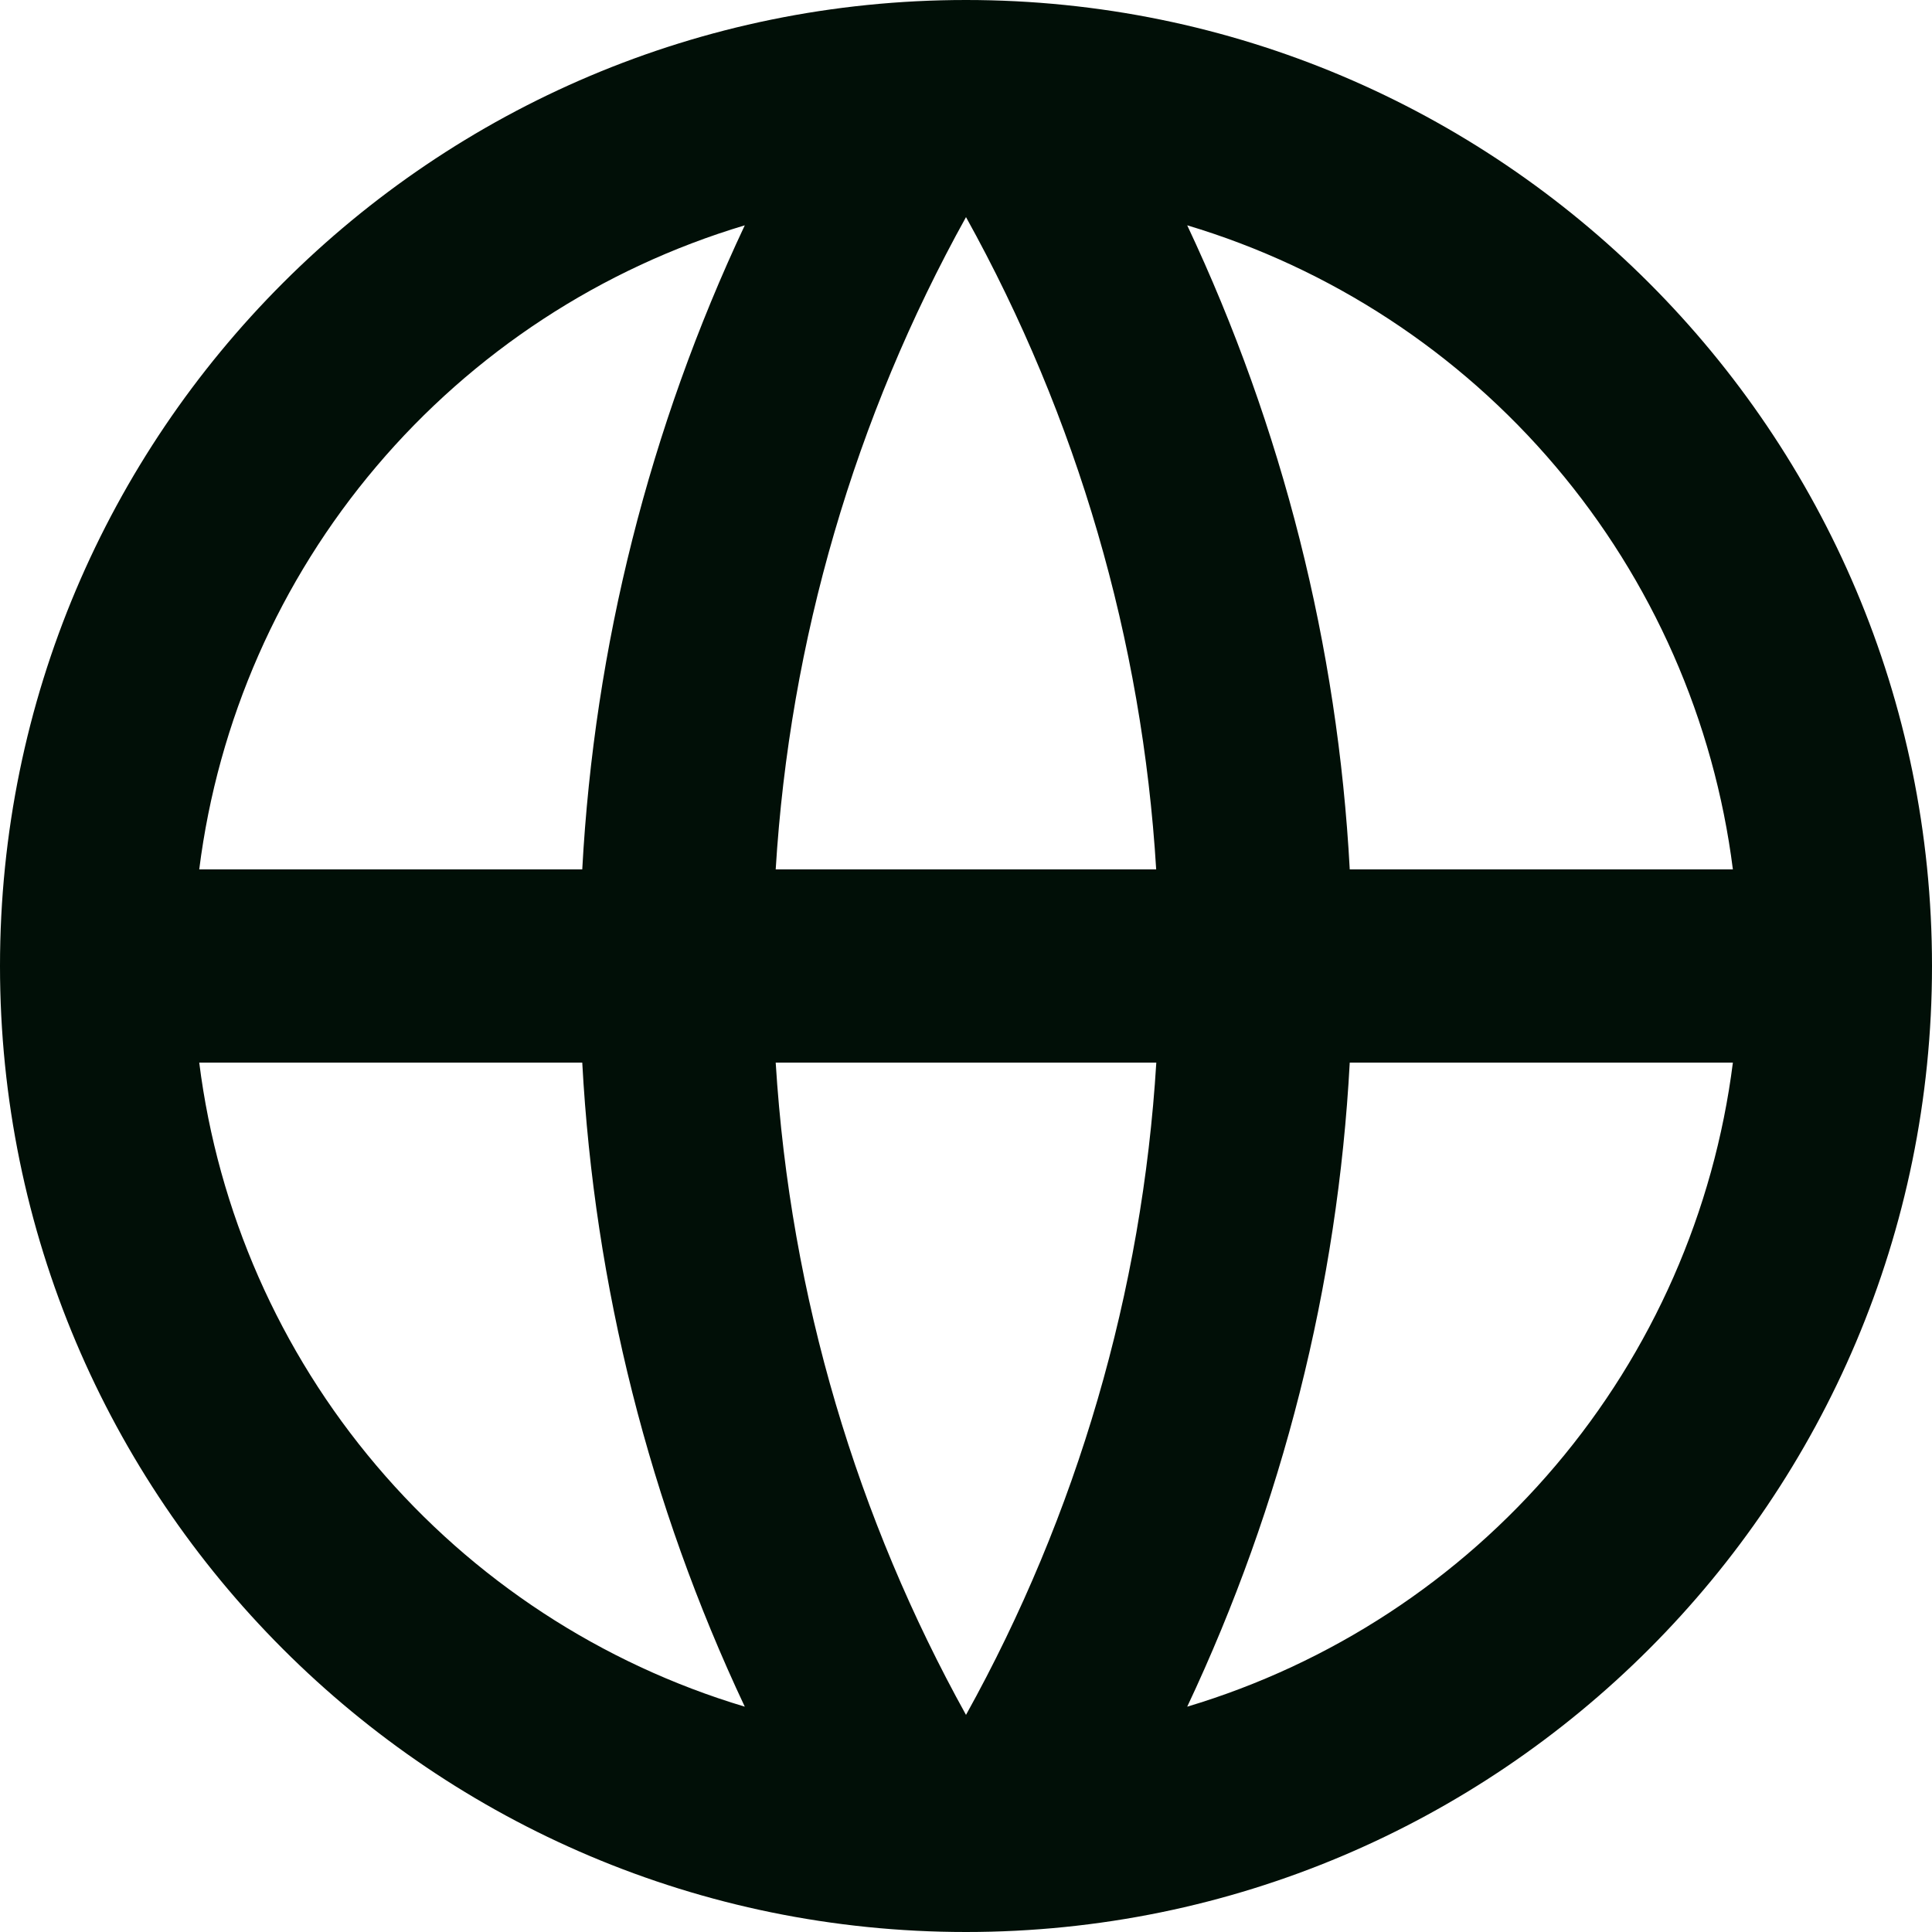 <svg width="16" height="16" viewBox="0 0 16 16" fill="none" xmlns="http://www.w3.org/2000/svg">
<g clip-path="url(#clip0_1039_31404)">
<path d="M8 16C3.582 16 0 12.418 0 8C0 3.582 3.582 0 8 0C12.418 0 16 3.582 16 8C16 12.418 12.418 16 8 16ZM6.168 14.134C5.379 12.46 4.922 10.648 4.822 8.8H1.65C1.805 10.031 2.315 11.191 3.117 12.137C3.919 13.084 4.979 13.778 6.168 14.134ZM6.424 8.8C6.545 10.751 7.103 12.584 8 14.202C8.922 12.541 9.46 10.696 9.576 8.8H6.424ZM14.351 8.8H11.178C11.079 10.648 10.621 12.46 9.832 14.134C11.021 13.778 12.081 13.084 12.883 12.137C13.685 11.191 14.195 10.031 14.351 8.8ZM1.65 7.2H4.822C4.922 5.352 5.379 3.541 6.168 1.866C4.979 2.222 3.919 2.916 3.117 3.863C2.315 4.809 1.805 5.969 1.65 7.2ZM6.425 7.2H9.575C9.46 5.304 8.922 3.459 8 1.798C7.078 3.459 6.54 5.304 6.424 7.2H6.425ZM9.832 1.866C10.621 3.541 11.079 5.352 11.178 7.2H14.351C14.195 5.969 13.685 4.809 12.883 3.863C12.081 2.916 11.021 2.222 9.832 1.866Z" fill="#010F07"/>
</g>
<defs>
<clipPath id="clip0_1039_31404">
<rect width="16" height="16" fill="white"/>
</clipPath>
</defs>
</svg>
